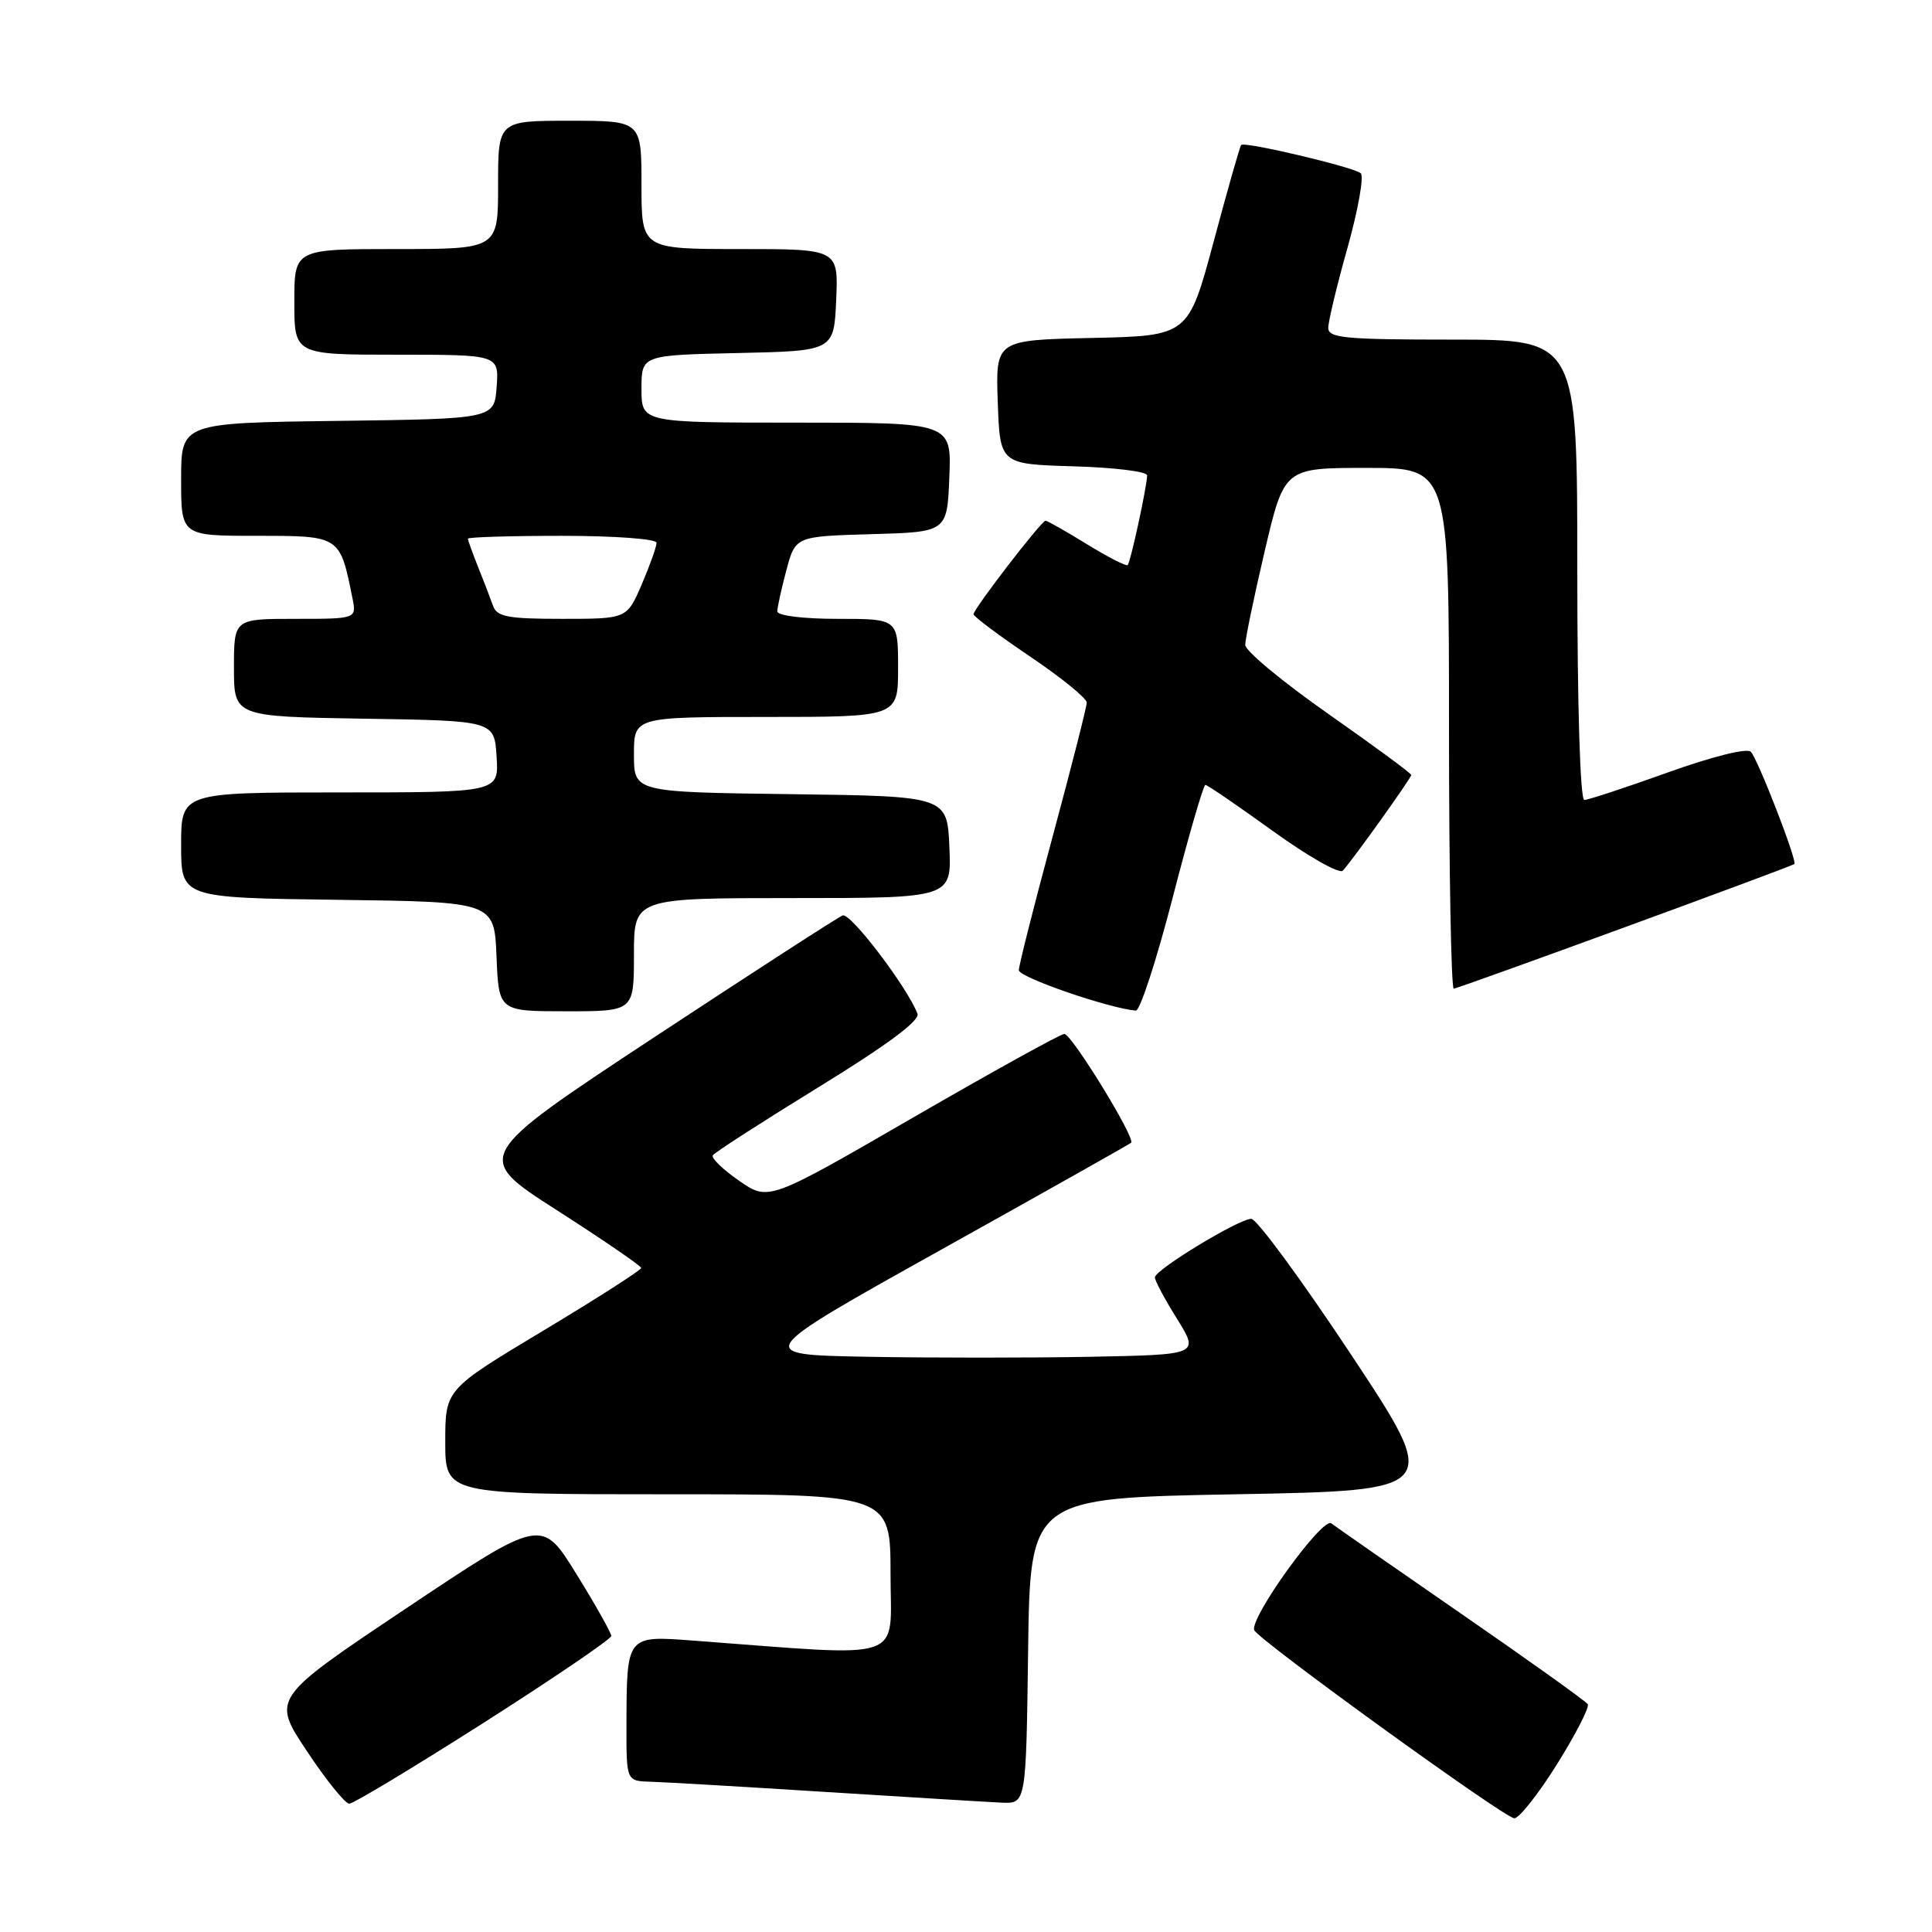 <?xml version="1.0" encoding="UTF-8" standalone="no"?>
<!DOCTYPE svg PUBLIC "-//W3C//DTD SVG 1.1//EN" "http://www.w3.org/Graphics/SVG/1.1/DTD/svg11.dtd" >
<svg xmlns="http://www.w3.org/2000/svg" xmlns:xlink="http://www.w3.org/1999/xlink" version="1.1" viewBox="0 0 256 256">
 <g >
 <path fill="currentColor"
d=" M 206.31 233.77 C 208.80 229.79 210.63 226.21 210.39 225.82 C 210.14 225.42 202.64 220.06 193.72 213.90 C 184.80 207.74 177.00 202.31 176.40 201.85 C 175.25 200.96 165.59 214.35 166.19 216.00 C 166.63 217.22 199.28 240.84 200.64 240.93 C 201.27 240.97 203.82 237.75 206.31 233.77 Z  M 64.13 228.25 C 73.40 222.34 80.99 217.17 81.00 216.78 C 81.00 216.38 78.93 212.69 76.39 208.59 C 71.78 201.12 71.78 201.12 53.89 213.07 C 36.00 225.03 36.00 225.03 40.65 232.01 C 43.20 235.86 45.74 239.00 46.28 239.00 C 46.82 239.00 54.85 234.16 64.13 228.25 Z  M 136.23 218.75 C 136.50 198.50 136.50 198.50 163.73 198.00 C 190.95 197.50 190.95 197.50 179.03 179.50 C 172.47 169.60 166.52 161.50 165.80 161.50 C 164.16 161.50 153.07 168.24 153.03 169.25 C 153.01 169.67 154.33 172.14 155.96 174.75 C 158.91 179.50 158.91 179.50 144.52 179.78 C 136.60 179.93 123.30 179.93 114.95 179.78 C 99.78 179.50 99.78 179.50 124.64 165.63 C 138.31 158.01 149.67 151.61 149.88 151.42 C 150.50 150.85 142.00 137.00 141.03 137.00 C 140.54 137.00 131.53 141.99 120.99 148.08 C 101.84 159.16 101.84 159.16 97.94 156.46 C 95.79 154.97 94.22 153.45 94.45 153.09 C 94.67 152.72 100.98 148.66 108.47 144.05 C 117.58 138.45 121.92 135.23 121.57 134.32 C 120.21 130.79 112.69 120.90 111.66 121.30 C 111.02 121.55 99.75 128.84 86.60 137.50 C 62.70 153.26 62.70 153.26 73.82 160.38 C 79.93 164.30 84.94 167.73 84.96 168.01 C 84.98 168.28 79.15 172.02 72.00 176.31 C 59.00 184.11 59.00 184.11 59.00 191.05 C 59.00 198.00 59.00 198.00 88.50 198.00 C 118.00 198.00 118.00 198.00 118.00 208.61 C 118.00 220.39 120.55 219.53 91.89 217.39 C 82.96 216.72 83.04 216.62 83.01 228.75 C 83.00 236.00 83.00 236.00 86.25 236.09 C 88.04 236.14 98.50 236.75 109.50 237.45 C 120.50 238.14 130.95 238.78 132.73 238.86 C 135.96 239.00 135.96 239.00 136.23 218.75 Z  M 84.00 126.50 C 84.00 119.00 84.00 119.00 105.05 119.00 C 126.09 119.00 126.09 119.00 125.80 112.25 C 125.50 105.50 125.50 105.50 104.75 105.23 C 84.00 104.96 84.00 104.96 84.00 99.98 C 84.00 95.00 84.00 95.00 101.50 95.00 C 119.00 95.00 119.00 95.00 119.00 88.50 C 119.00 82.00 119.00 82.00 111.00 82.00 C 106.41 82.00 103.00 81.58 103.00 81.01 C 103.00 80.47 103.54 78.01 104.20 75.55 C 105.40 71.07 105.40 71.07 115.45 70.78 C 125.50 70.50 125.50 70.50 125.79 63.25 C 126.09 56.00 126.09 56.00 105.54 56.00 C 85.00 56.00 85.00 56.00 85.00 51.53 C 85.00 47.06 85.00 47.06 97.75 46.78 C 110.50 46.50 110.50 46.50 110.80 39.75 C 111.09 33.00 111.09 33.00 98.05 33.00 C 85.00 33.00 85.00 33.00 85.00 24.50 C 85.00 16.00 85.00 16.00 75.50 16.00 C 66.00 16.00 66.00 16.00 66.00 24.50 C 66.00 33.00 66.00 33.00 52.50 33.00 C 39.00 33.00 39.00 33.00 39.00 40.00 C 39.00 47.00 39.00 47.00 52.56 47.00 C 66.11 47.00 66.11 47.00 65.81 51.25 C 65.50 55.50 65.50 55.50 44.75 55.77 C 24.00 56.04 24.00 56.04 24.00 63.52 C 24.00 71.00 24.00 71.00 34.02 71.00 C 45.10 71.00 45.03 70.96 46.70 79.25 C 47.25 82.00 47.25 82.00 39.12 82.00 C 31.00 82.00 31.00 82.00 31.00 88.48 C 31.00 94.95 31.00 94.95 48.25 95.23 C 65.50 95.50 65.50 95.50 65.80 100.25 C 66.11 105.00 66.11 105.00 45.05 105.00 C 24.00 105.00 24.00 105.00 24.00 111.98 C 24.00 118.96 24.00 118.96 44.75 119.23 C 65.50 119.50 65.50 119.50 65.79 126.75 C 66.09 134.00 66.09 134.00 75.04 134.00 C 84.00 134.00 84.00 134.00 84.00 126.50 Z  M 155.37 119.00 C 157.50 110.75 159.46 104.00 159.72 104.00 C 159.98 104.00 164.01 106.76 168.67 110.12 C 173.34 113.49 177.50 115.85 177.93 115.37 C 179.37 113.77 187.00 103.09 187.00 102.69 C 187.00 102.47 182.05 98.83 176.00 94.59 C 169.95 90.35 165.00 86.24 165.00 85.46 C 165.00 84.68 166.16 79.08 167.58 73.02 C 170.17 62.00 170.17 62.00 181.08 62.00 C 192.00 62.00 192.00 62.00 192.00 96.50 C 192.00 115.47 192.29 131.00 192.63 131.00 C 193.20 131.00 237.13 114.93 237.76 114.49 C 238.20 114.18 232.92 100.56 231.99 99.61 C 231.48 99.09 226.87 100.25 220.98 102.36 C 215.41 104.36 210.43 106.00 209.93 106.00 C 209.38 106.00 209.00 93.52 209.00 75.50 C 209.00 45.00 209.00 45.00 192.50 45.00 C 178.24 45.00 176.00 44.79 176.00 43.45 C 176.00 42.59 177.15 37.80 178.56 32.80 C 179.96 27.80 180.75 23.37 180.31 22.96 C 179.44 22.16 164.94 18.72 164.46 19.21 C 164.30 19.37 162.66 25.12 160.82 32.00 C 157.46 44.50 157.46 44.50 144.69 44.78 C 131.92 45.06 131.92 45.06 132.21 53.28 C 132.50 61.50 132.50 61.50 142.25 61.79 C 147.61 61.94 152.00 62.48 152.00 62.99 C 152.00 64.34 149.82 74.44 149.43 74.87 C 149.25 75.07 146.82 73.83 144.04 72.12 C 141.25 70.40 138.78 69.00 138.54 69.00 C 137.99 69.00 129.00 80.68 129.00 81.39 C 129.00 81.69 132.38 84.22 136.50 87.00 C 140.62 89.78 144.00 92.53 144.00 93.09 C 144.00 93.66 141.97 101.62 139.50 110.77 C 137.03 119.93 135.00 127.94 135.00 128.56 C 135.00 129.49 146.89 133.60 150.50 133.91 C 151.05 133.96 153.24 127.25 155.37 119.00 Z  M 65.32 80.25 C 64.98 79.29 64.10 76.98 63.35 75.13 C 62.61 73.27 62.00 71.59 62.00 71.38 C 62.00 71.17 67.62 71.00 74.50 71.00 C 81.41 71.00 87.00 71.41 87.00 71.92 C 87.00 72.42 86.12 74.90 85.04 77.42 C 83.07 82.00 83.07 82.00 74.50 82.00 C 67.25 82.00 65.84 81.73 65.32 80.25 Z "/>
</g>
</svg>